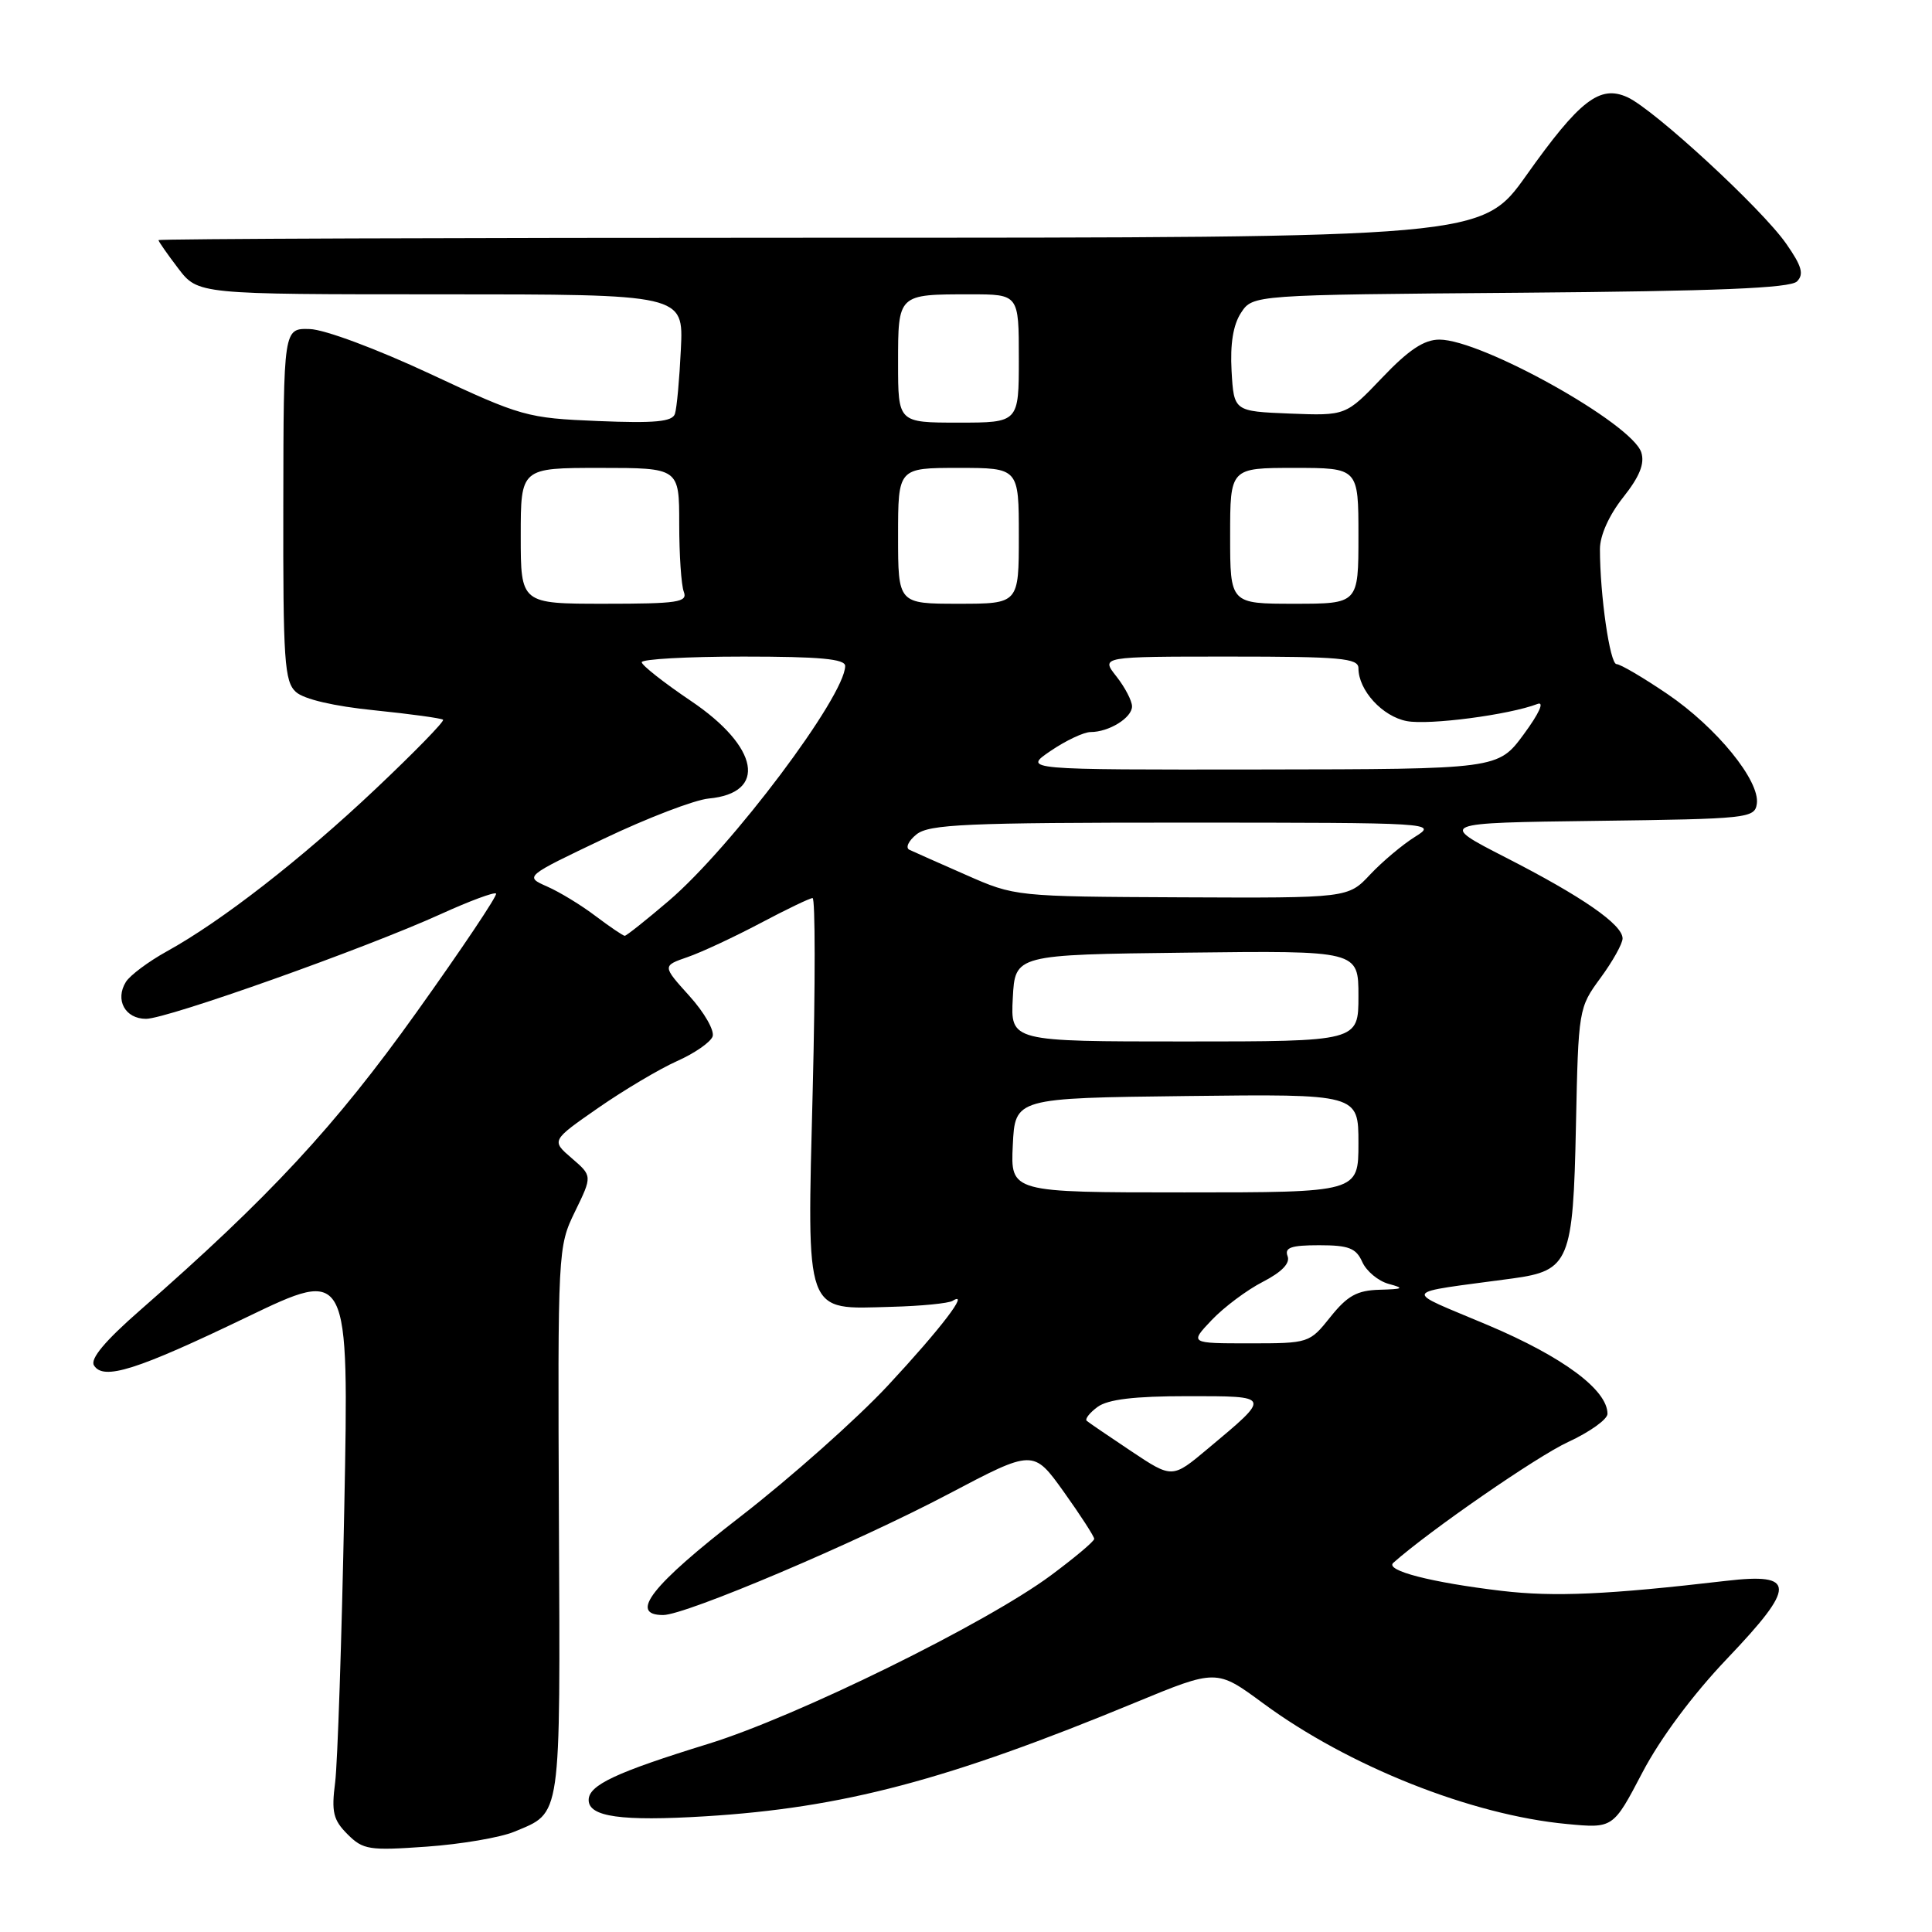 <?xml version="1.0" encoding="UTF-8" standalone="no"?>
<!DOCTYPE svg PUBLIC "-//W3C//DTD SVG 1.1//EN" "http://www.w3.org/Graphics/SVG/1.1/DTD/svg11.dtd" >
<svg xmlns="http://www.w3.org/2000/svg" xmlns:xlink="http://www.w3.org/1999/xlink" version="1.1" viewBox="0 0 256 256">
 <g >
 <path fill="currentColor"
d=" M 68.15 242.71 C 74.44 240.08 74.24 241.51 74.06 201.64 C 73.90 165.58 73.92 165.21 76.19 160.54 C 78.49 155.82 78.49 155.82 75.76 153.47 C 73.04 151.13 73.04 151.13 79.27 146.80 C 82.70 144.42 87.39 141.64 89.69 140.61 C 92.00 139.59 94.12 138.12 94.42 137.35 C 94.71 136.58 93.33 134.16 91.35 131.97 C 87.75 127.98 87.75 127.98 91.13 126.81 C 92.98 126.17 97.32 124.14 100.76 122.32 C 104.21 120.49 107.32 119.00 107.67 119.00 C 108.03 119.00 108.04 130.42 107.69 144.37 C 106.93 174.67 106.50 173.48 118.14 173.16 C 122.04 173.06 125.68 172.70 126.22 172.37 C 128.60 170.90 124.64 176.08 117.67 183.57 C 113.54 188.01 104.72 195.84 98.08 200.98 C 86.36 210.04 83.25 214.00 87.87 214.00 C 90.85 214.00 113.48 204.40 125.71 197.95 C 136.92 192.04 136.92 192.04 140.96 197.68 C 143.18 200.79 144.99 203.59 144.99 203.91 C 144.98 204.24 142.39 206.41 139.24 208.75 C 130.62 215.14 105.56 227.46 93.85 231.07 C 81.60 234.85 78.00 236.54 78.00 238.51 C 78.00 240.74 82.32 241.35 93.44 240.67 C 111.68 239.55 125.53 235.89 150.40 225.61 C 161.20 221.15 161.20 221.15 167.35 225.68 C 178.67 234.03 194.99 240.51 207.62 241.69 C 213.75 242.27 213.75 242.27 217.62 234.88 C 220.00 230.33 224.32 224.53 228.86 219.77 C 238.03 210.15 238.01 208.39 228.73 209.47 C 213.04 211.30 205.96 211.62 199.00 210.80 C 189.64 209.69 183.47 208.10 184.62 207.08 C 189.43 202.81 203.63 192.99 207.77 191.08 C 210.65 189.75 213.00 188.07 213.00 187.34 C 213.00 184.17 207.11 179.80 197.19 175.60 C 185.67 170.73 185.29 171.46 200.44 169.40 C 207.95 168.37 208.45 167.15 208.82 149.18 C 209.14 133.71 209.18 133.53 212.07 129.59 C 213.68 127.40 215.00 125.04 215.00 124.35 C 215.00 122.51 209.66 118.81 199.53 113.63 C 190.57 109.04 190.57 109.04 211.53 108.77 C 231.64 108.51 232.51 108.42 232.79 106.50 C 233.22 103.46 227.46 96.39 220.94 91.96 C 217.73 89.78 214.70 88.00 214.20 88.00 C 213.32 88.00 212.00 78.85 212.00 72.75 C 212.00 70.95 213.21 68.26 215.07 65.91 C 217.26 63.15 217.95 61.43 217.48 59.95 C 216.27 56.13 196.34 45.00 190.73 45.00 C 188.70 45.00 186.66 46.35 183.14 50.05 C 178.33 55.09 178.33 55.09 170.91 54.80 C 163.50 54.50 163.50 54.50 163.19 49.16 C 162.99 45.57 163.40 43.04 164.44 41.45 C 166.00 39.07 166.00 39.07 201.45 38.79 C 227.56 38.58 237.22 38.18 238.11 37.29 C 239.06 36.34 238.75 35.25 236.68 32.29 C 233.47 27.67 219.17 14.49 215.64 12.88 C 211.98 11.22 209.32 13.27 202.25 23.23 C 196.37 31.50 196.37 31.50 108.69 31.50 C 60.46 31.50 21.00 31.64 21.00 31.82 C 21.00 31.99 22.18 33.68 23.62 35.57 C 26.24 39.00 26.24 39.00 58.40 39.00 C 90.57 39.00 90.57 39.00 90.22 46.25 C 90.03 50.24 89.68 54.10 89.43 54.84 C 89.09 55.88 86.79 56.10 79.25 55.79 C 69.81 55.40 69.10 55.20 57.00 49.54 C 49.93 46.24 43.00 43.65 41.04 43.60 C 37.57 43.50 37.57 43.50 37.54 66.82 C 37.50 87.59 37.69 90.31 39.21 91.69 C 40.27 92.65 44.25 93.58 49.63 94.12 C 54.42 94.61 58.50 95.17 58.71 95.37 C 58.91 95.58 54.90 99.69 49.79 104.52 C 39.94 113.83 29.36 122.06 22.09 126.07 C 19.67 127.41 17.23 129.23 16.68 130.11 C 15.21 132.49 16.58 135.00 19.35 135.00 C 22.15 135.00 48.33 125.70 58.41 121.12 C 62.21 119.39 65.50 118.17 65.73 118.40 C 65.96 118.62 61.21 125.71 55.18 134.15 C 44.41 149.24 35.72 158.60 18.58 173.60 C 13.92 177.67 11.92 180.06 12.45 180.92 C 13.70 182.95 18.07 181.57 32.74 174.51 C 46.24 168.02 46.24 168.02 45.62 199.76 C 45.28 217.22 44.73 233.60 44.41 236.16 C 43.90 240.11 44.15 241.15 46.05 243.05 C 48.11 245.11 48.91 245.23 56.54 244.69 C 61.08 244.37 66.31 243.48 68.15 242.71 Z  M 149.92 192.31 C 146.94 190.32 144.28 188.51 144.00 188.27 C 143.73 188.03 144.38 187.20 145.44 186.42 C 146.81 185.42 150.32 185.00 157.31 185.00 C 168.54 185.00 168.50 184.89 160.02 191.98 C 155.33 195.91 155.33 195.91 149.92 192.31 Z  M 160.56 174.91 C 162.18 173.21 165.22 170.93 167.33 169.85 C 169.85 168.55 170.98 167.38 170.61 166.44 C 170.18 165.31 171.09 165.00 174.79 165.00 C 178.72 165.00 179.69 165.38 180.51 167.22 C 181.06 168.44 182.62 169.74 184.00 170.12 C 186.14 170.70 185.97 170.81 182.79 170.90 C 179.82 170.98 178.54 171.69 176.29 174.50 C 173.52 177.97 173.44 178.00 165.56 178.00 C 157.63 178.00 157.63 178.00 160.56 174.91 Z  M 134.20 151.75 C 134.50 145.50 134.50 145.50 157.25 145.23 C 180.00 144.96 180.00 144.96 180.00 151.48 C 180.00 158.00 180.00 158.00 156.95 158.00 C 133.90 158.00 133.90 158.00 134.20 151.75 Z  M 134.20 132.25 C 134.50 126.50 134.50 126.50 157.25 126.23 C 180.00 125.96 180.00 125.96 180.00 131.98 C 180.00 138.00 180.00 138.00 156.95 138.00 C 133.90 138.00 133.90 138.00 134.20 132.25 Z  M 78.94 121.40 C 77.05 119.96 74.15 118.19 72.50 117.47 C 69.50 116.14 69.50 116.14 80.00 111.14 C 85.78 108.38 92.03 105.99 93.90 105.81 C 101.71 105.09 100.60 98.97 91.54 92.87 C 87.98 90.47 85.05 88.16 85.03 87.75 C 85.01 87.34 91.08 87.00 98.50 87.00 C 108.64 87.00 112.00 87.31 111.99 88.25 C 111.95 92.27 96.95 112.23 88.63 119.35 C 85.63 121.91 83.00 124.00 82.78 124.00 C 82.57 124.00 80.84 122.83 78.94 121.40 Z  M 128.00 115.93 C 124.42 114.36 121.05 112.86 120.50 112.60 C 119.95 112.34 120.37 111.42 121.44 110.56 C 123.12 109.22 128.00 109.00 156.94 109.00 C 190.12 109.01 190.47 109.03 187.50 110.88 C 185.85 111.91 183.18 114.15 181.56 115.87 C 178.63 119.00 178.63 119.00 156.56 118.90 C 134.56 118.80 134.48 118.79 128.00 115.93 Z  M 139.21 99.50 C 141.24 98.12 143.62 97.00 144.51 97.00 C 146.94 97.00 150.00 95.11 150.00 93.60 C 150.00 92.87 149.07 91.08 147.93 89.63 C 145.85 87.00 145.85 87.00 162.93 87.00 C 177.61 87.00 180.00 87.21 180.00 88.54 C 180.00 91.47 183.18 94.94 186.41 95.55 C 189.38 96.11 199.97 94.72 203.72 93.28 C 204.68 92.91 203.95 94.52 201.91 97.29 C 198.50 101.92 198.50 101.92 167.02 101.96 C 135.54 102.00 135.54 102.00 139.21 99.50 Z  M 69.00 71.00 C 69.00 62.00 69.00 62.00 79.50 62.00 C 90.00 62.00 90.00 62.00 90.00 69.42 C 90.00 73.50 90.27 77.55 90.61 78.42 C 91.14 79.80 89.82 80.00 80.11 80.00 C 69.00 80.00 69.00 80.00 69.00 71.00 Z  M 119.00 71.00 C 119.00 62.00 119.00 62.00 127.00 62.00 C 135.00 62.00 135.00 62.00 135.00 71.00 C 135.00 80.00 135.00 80.00 127.00 80.00 C 119.00 80.00 119.00 80.00 119.00 71.00 Z  M 163.00 71.00 C 163.00 62.00 163.00 62.00 171.50 62.00 C 180.00 62.00 180.00 62.00 180.00 71.00 C 180.00 80.00 180.00 80.00 171.50 80.00 C 163.00 80.00 163.00 80.00 163.00 71.00 Z  M 119.00 48.11 C 119.00 38.95 118.95 39.00 128.58 39.00 C 135.00 39.00 135.00 39.00 135.00 47.50 C 135.00 56.00 135.00 56.00 127.00 56.00 C 119.00 56.00 119.00 56.00 119.00 48.11 Z "/>
</g>
</svg>